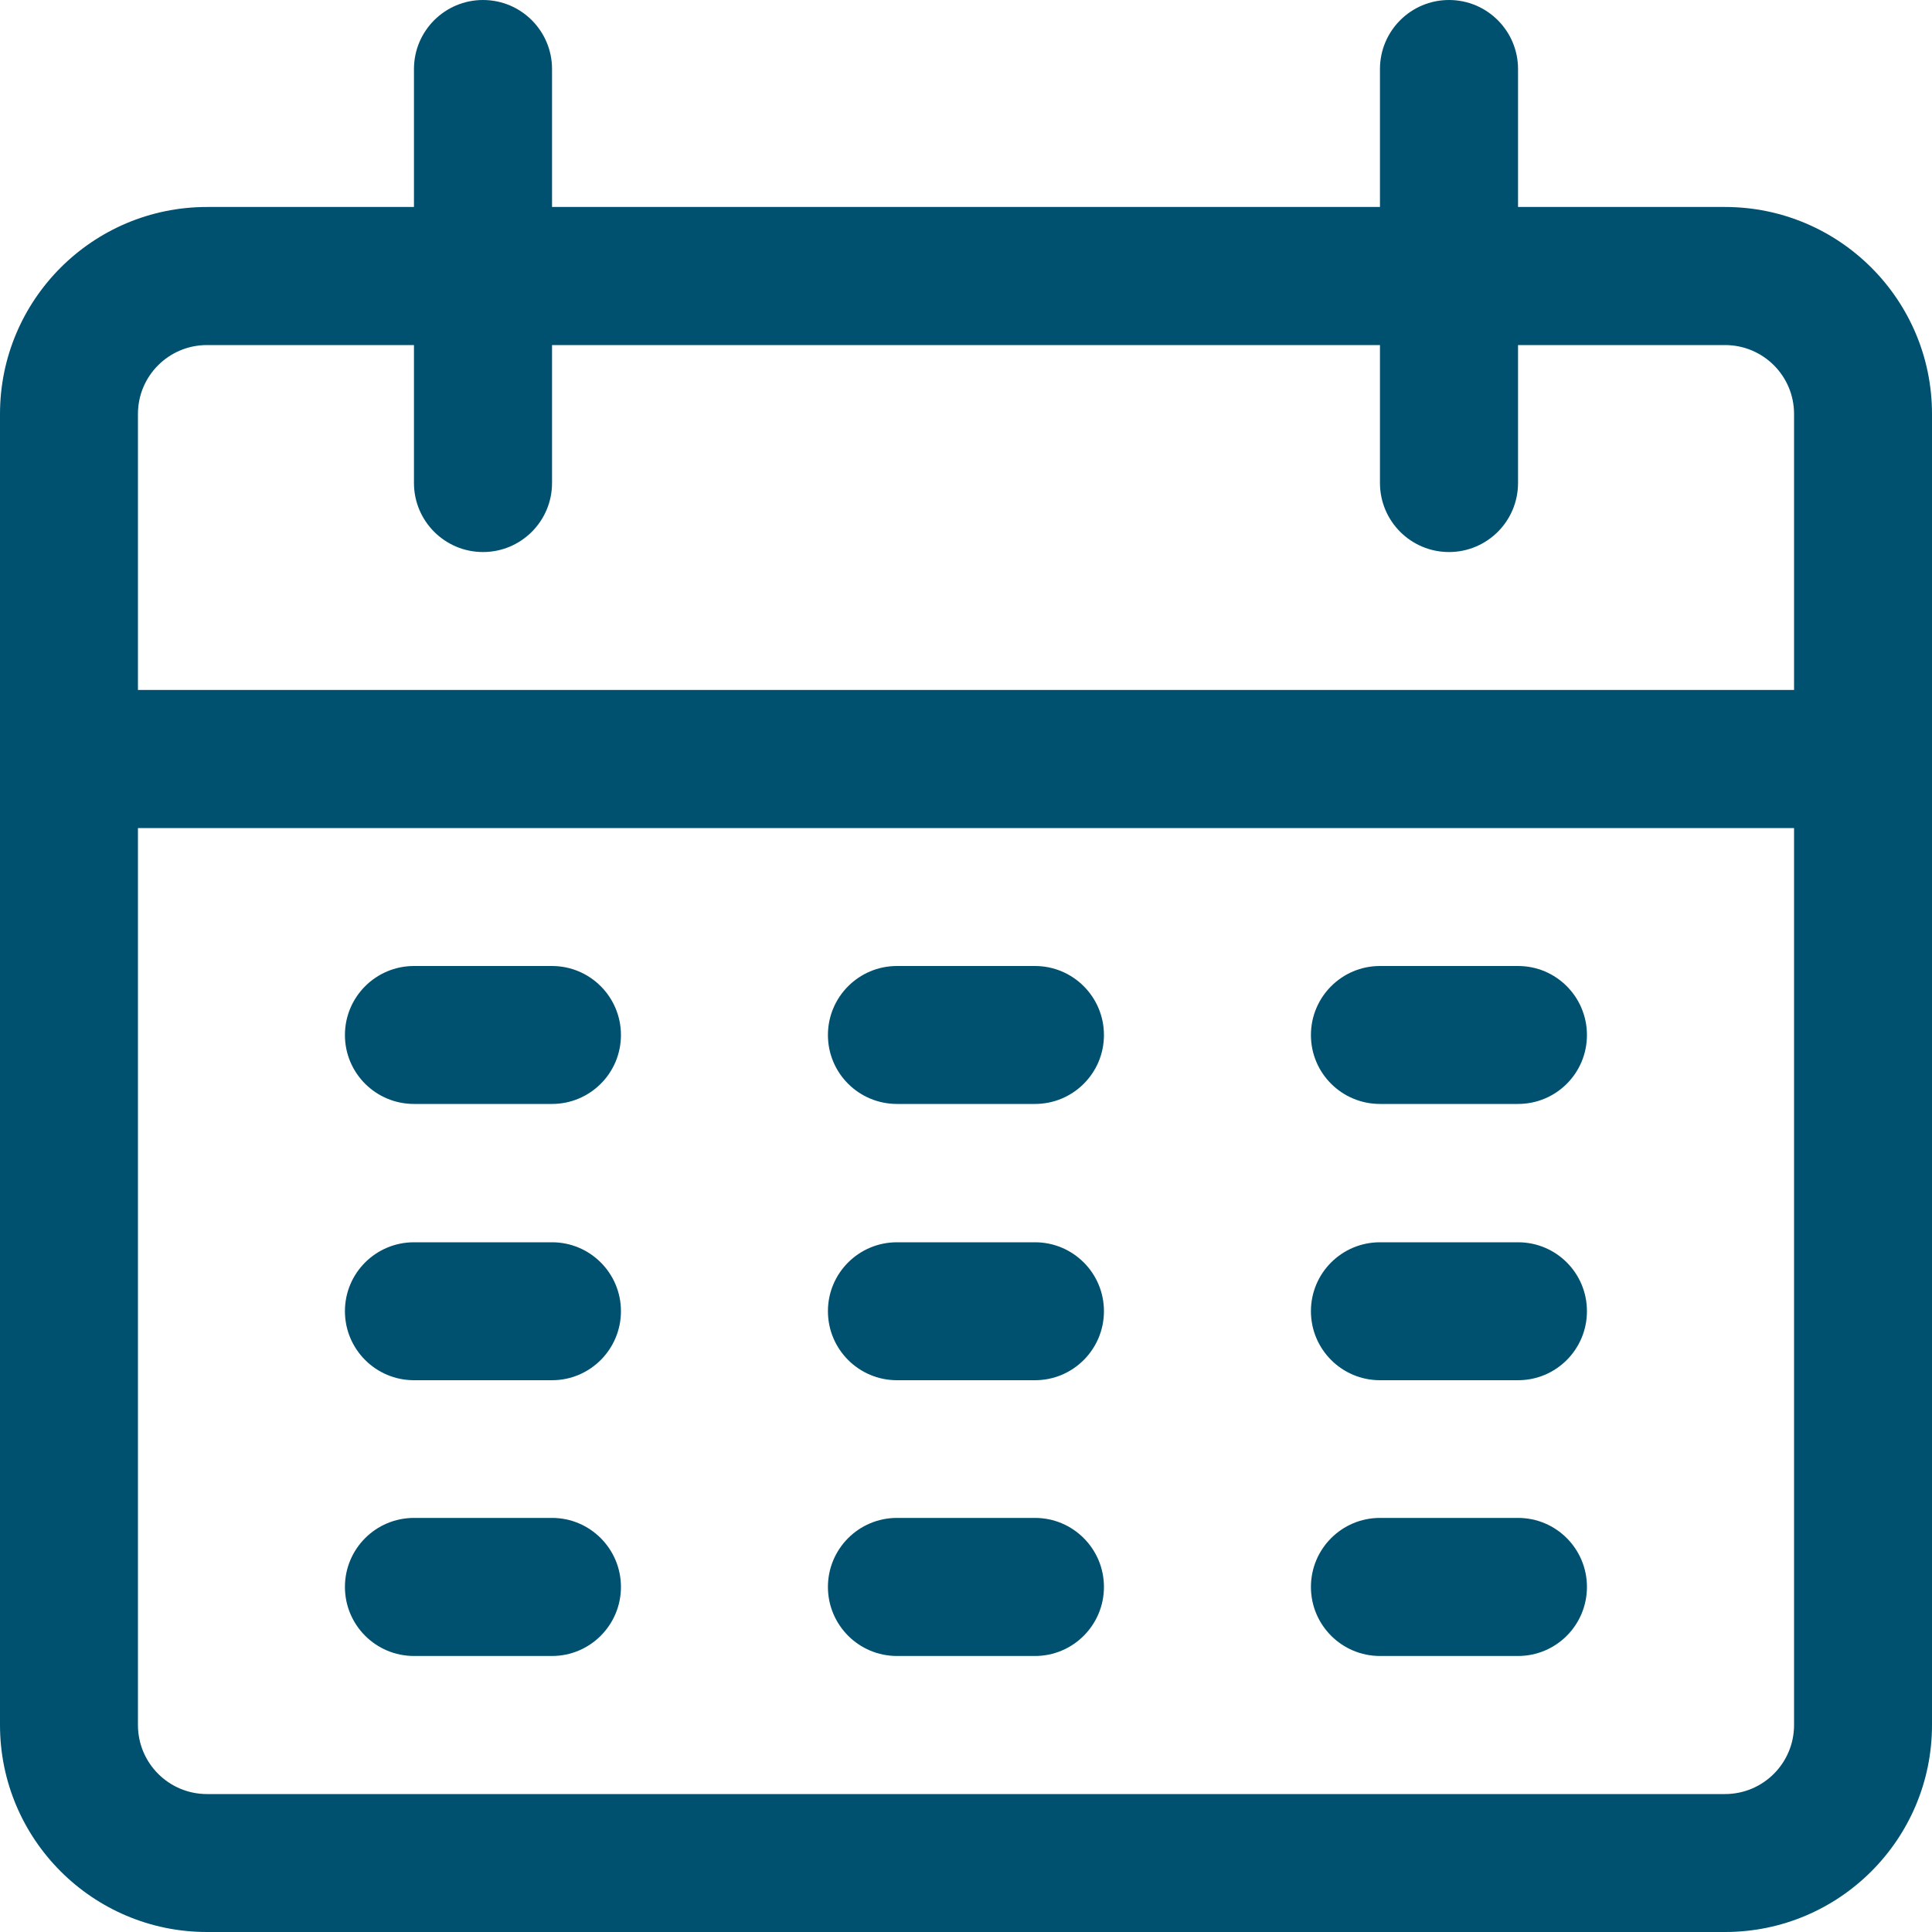 <svg width="15" height="15" viewBox="0 0 15 15" fill="none" xmlns="http://www.w3.org/2000/svg">
<path d="M13.393 1.607H11.786V0.536C11.786 0.24 11.546 0 11.25 0C10.954 0 10.714 0.24 10.714 0.536V1.607H4.286V0.536C4.286 0.24 4.046 0 3.75 0C3.454 0 3.214 0.24 3.214 0.536V1.607H1.607C0.72 1.607 0 2.327 0 3.214V13.393C0 14.28 0.72 15 1.607 15H13.393C14.28 15 15 14.28 15 13.393V3.214C15 2.327 14.28 1.607 13.393 1.607ZM13.929 13.393C13.929 13.689 13.689 13.929 13.393 13.929H1.607C1.311 13.929 1.071 13.689 1.071 13.393V6.429H13.929V13.393ZM13.929 5.357H1.071V3.214C1.071 2.918 1.311 2.679 1.607 2.679H3.214V3.75C3.214 4.046 3.454 4.286 3.75 4.286C4.046 4.286 4.286 4.046 4.286 3.75V2.679H10.714V3.75C10.714 4.046 10.954 4.286 11.25 4.286C11.546 4.286 11.786 4.046 11.786 3.75V2.679H13.393C13.689 2.679 13.929 2.918 13.929 3.214V5.357H13.929Z" fill="#005170"/>
<path d="M4.286 7.5H3.214C2.918 7.5 2.678 7.74 2.678 8.036C2.678 8.332 2.918 8.571 3.214 8.571H4.286C4.581 8.571 4.821 8.332 4.821 8.036C4.821 7.74 4.581 7.5 4.286 7.5Z" fill="#005170"/>
<path d="M8.036 7.5H6.964C6.668 7.5 6.428 7.74 6.428 8.036C6.428 8.332 6.668 8.571 6.964 8.571H8.036C8.331 8.571 8.571 8.332 8.571 8.036C8.571 7.74 8.331 7.5 8.036 7.5Z" fill="#005170"/>
<path d="M11.786 7.5H10.714C10.418 7.5 10.178 7.74 10.178 8.036C10.178 8.332 10.418 8.571 10.714 8.571H11.786C12.082 8.571 12.321 8.332 12.321 8.036C12.321 7.74 12.082 7.5 11.786 7.5Z" fill="#005170"/>
<path d="M4.286 9.645H3.214C2.918 9.645 2.678 9.884 2.678 10.18C2.678 10.476 2.918 10.716 3.214 10.716H4.286C4.581 10.716 4.821 10.476 4.821 10.18C4.821 9.884 4.581 9.645 4.286 9.645Z" fill="#005170"/>
<path d="M8.036 9.645H6.964C6.668 9.645 6.428 9.884 6.428 10.18C6.428 10.476 6.668 10.716 6.964 10.716H8.036C8.331 10.716 8.571 10.476 8.571 10.18C8.571 9.884 8.331 9.645 8.036 9.645Z" fill="#005170"/>
<path d="M11.786 9.645H10.714C10.418 9.645 10.178 9.884 10.178 10.18C10.178 10.476 10.418 10.716 10.714 10.716H11.786C12.082 10.716 12.321 10.476 12.321 10.18C12.321 9.884 12.082 9.645 11.786 9.645Z" fill="#005170"/>
<path d="M4.286 11.785H3.214C2.918 11.785 2.678 12.025 2.678 12.321C2.678 12.617 2.918 12.857 3.214 12.857H4.286C4.581 12.857 4.821 12.617 4.821 12.321C4.821 12.025 4.581 11.785 4.286 11.785Z" fill="#005170"/>
<path d="M8.036 11.785H6.964C6.668 11.785 6.428 12.025 6.428 12.321C6.428 12.617 6.668 12.857 6.964 12.857H8.036C8.331 12.857 8.571 12.617 8.571 12.321C8.571 12.025 8.331 11.785 8.036 11.785Z" fill="#005170"/>
<path d="M11.786 11.785H10.714C10.418 11.785 10.178 12.025 10.178 12.321C10.178 12.617 10.418 12.857 10.714 12.857H11.786C12.082 12.857 12.321 12.617 12.321 12.321C12.321 12.025 12.082 11.785 11.786 11.785Z" fill="#005170"/>
</svg>
